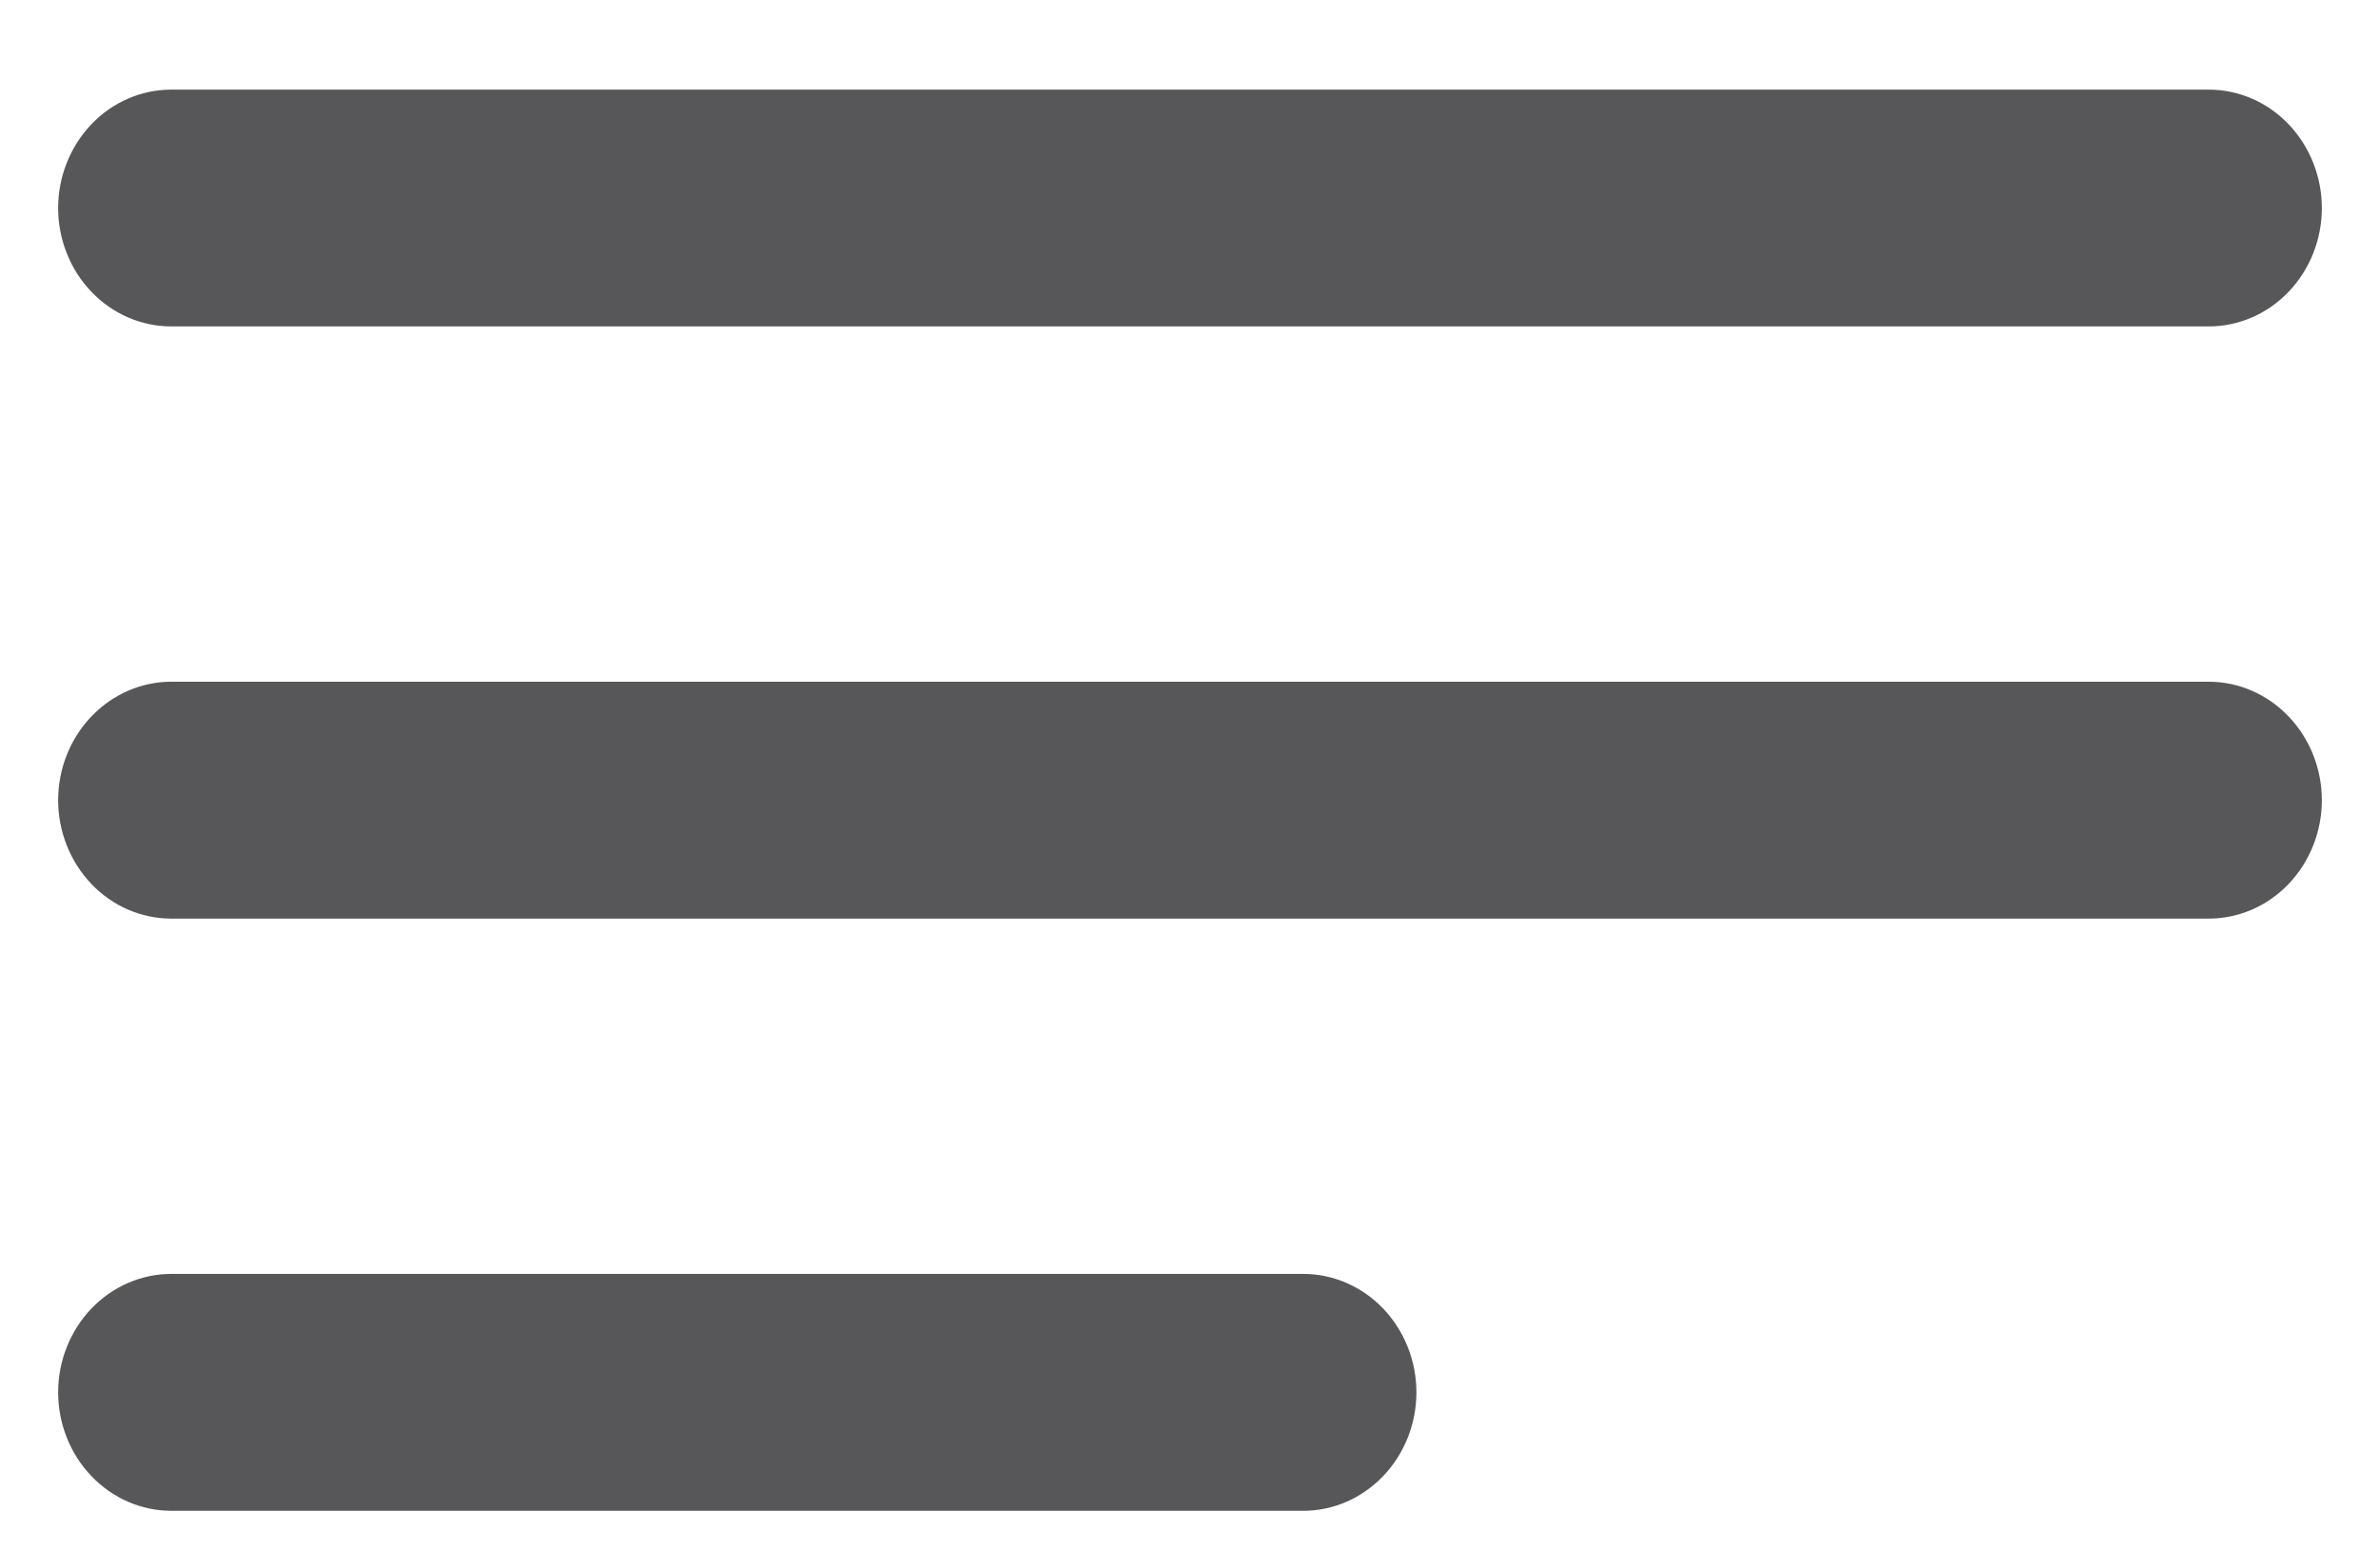 <svg width="23" height="15" viewBox="0 0 23 15" fill="none" xmlns="http://www.w3.org/2000/svg">
<path d="M0.562 2.01C0.562 1.707 0.678 1.416 0.883 1.201C1.088 0.986 1.366 0.866 1.656 0.866H21.344C21.634 0.866 21.912 0.986 22.117 1.201C22.322 1.416 22.438 1.707 22.438 2.01C22.438 2.314 22.322 2.605 22.117 2.819C21.912 3.034 21.634 3.154 21.344 3.154H1.656C1.366 3.154 1.088 3.034 0.883 2.819C0.678 2.605 0.562 2.314 0.562 2.01ZM0.562 7.732C0.562 7.428 0.678 7.137 0.883 6.923C1.088 6.708 1.366 6.587 1.656 6.587H21.344C21.634 6.587 21.912 6.708 22.117 6.923C22.322 7.137 22.438 7.428 22.438 7.732C22.438 8.035 22.322 8.326 22.117 8.541C21.912 8.756 21.634 8.876 21.344 8.876H1.656C1.366 8.876 1.088 8.756 0.883 8.541C0.678 8.326 0.562 8.035 0.562 7.732ZM0.562 13.453C0.562 13.15 0.678 12.859 0.883 12.644C1.088 12.43 1.366 12.309 1.656 12.309H12.594C12.884 12.309 13.162 12.43 13.367 12.644C13.572 12.859 13.688 13.15 13.688 13.453C13.688 13.757 13.572 14.048 13.367 14.262C13.162 14.477 12.884 14.598 12.594 14.598H1.656C1.366 14.598 1.088 14.477 0.883 14.262C0.678 14.048 0.562 13.757 0.562 13.453Z" fill="#57575A"/>
</svg>
